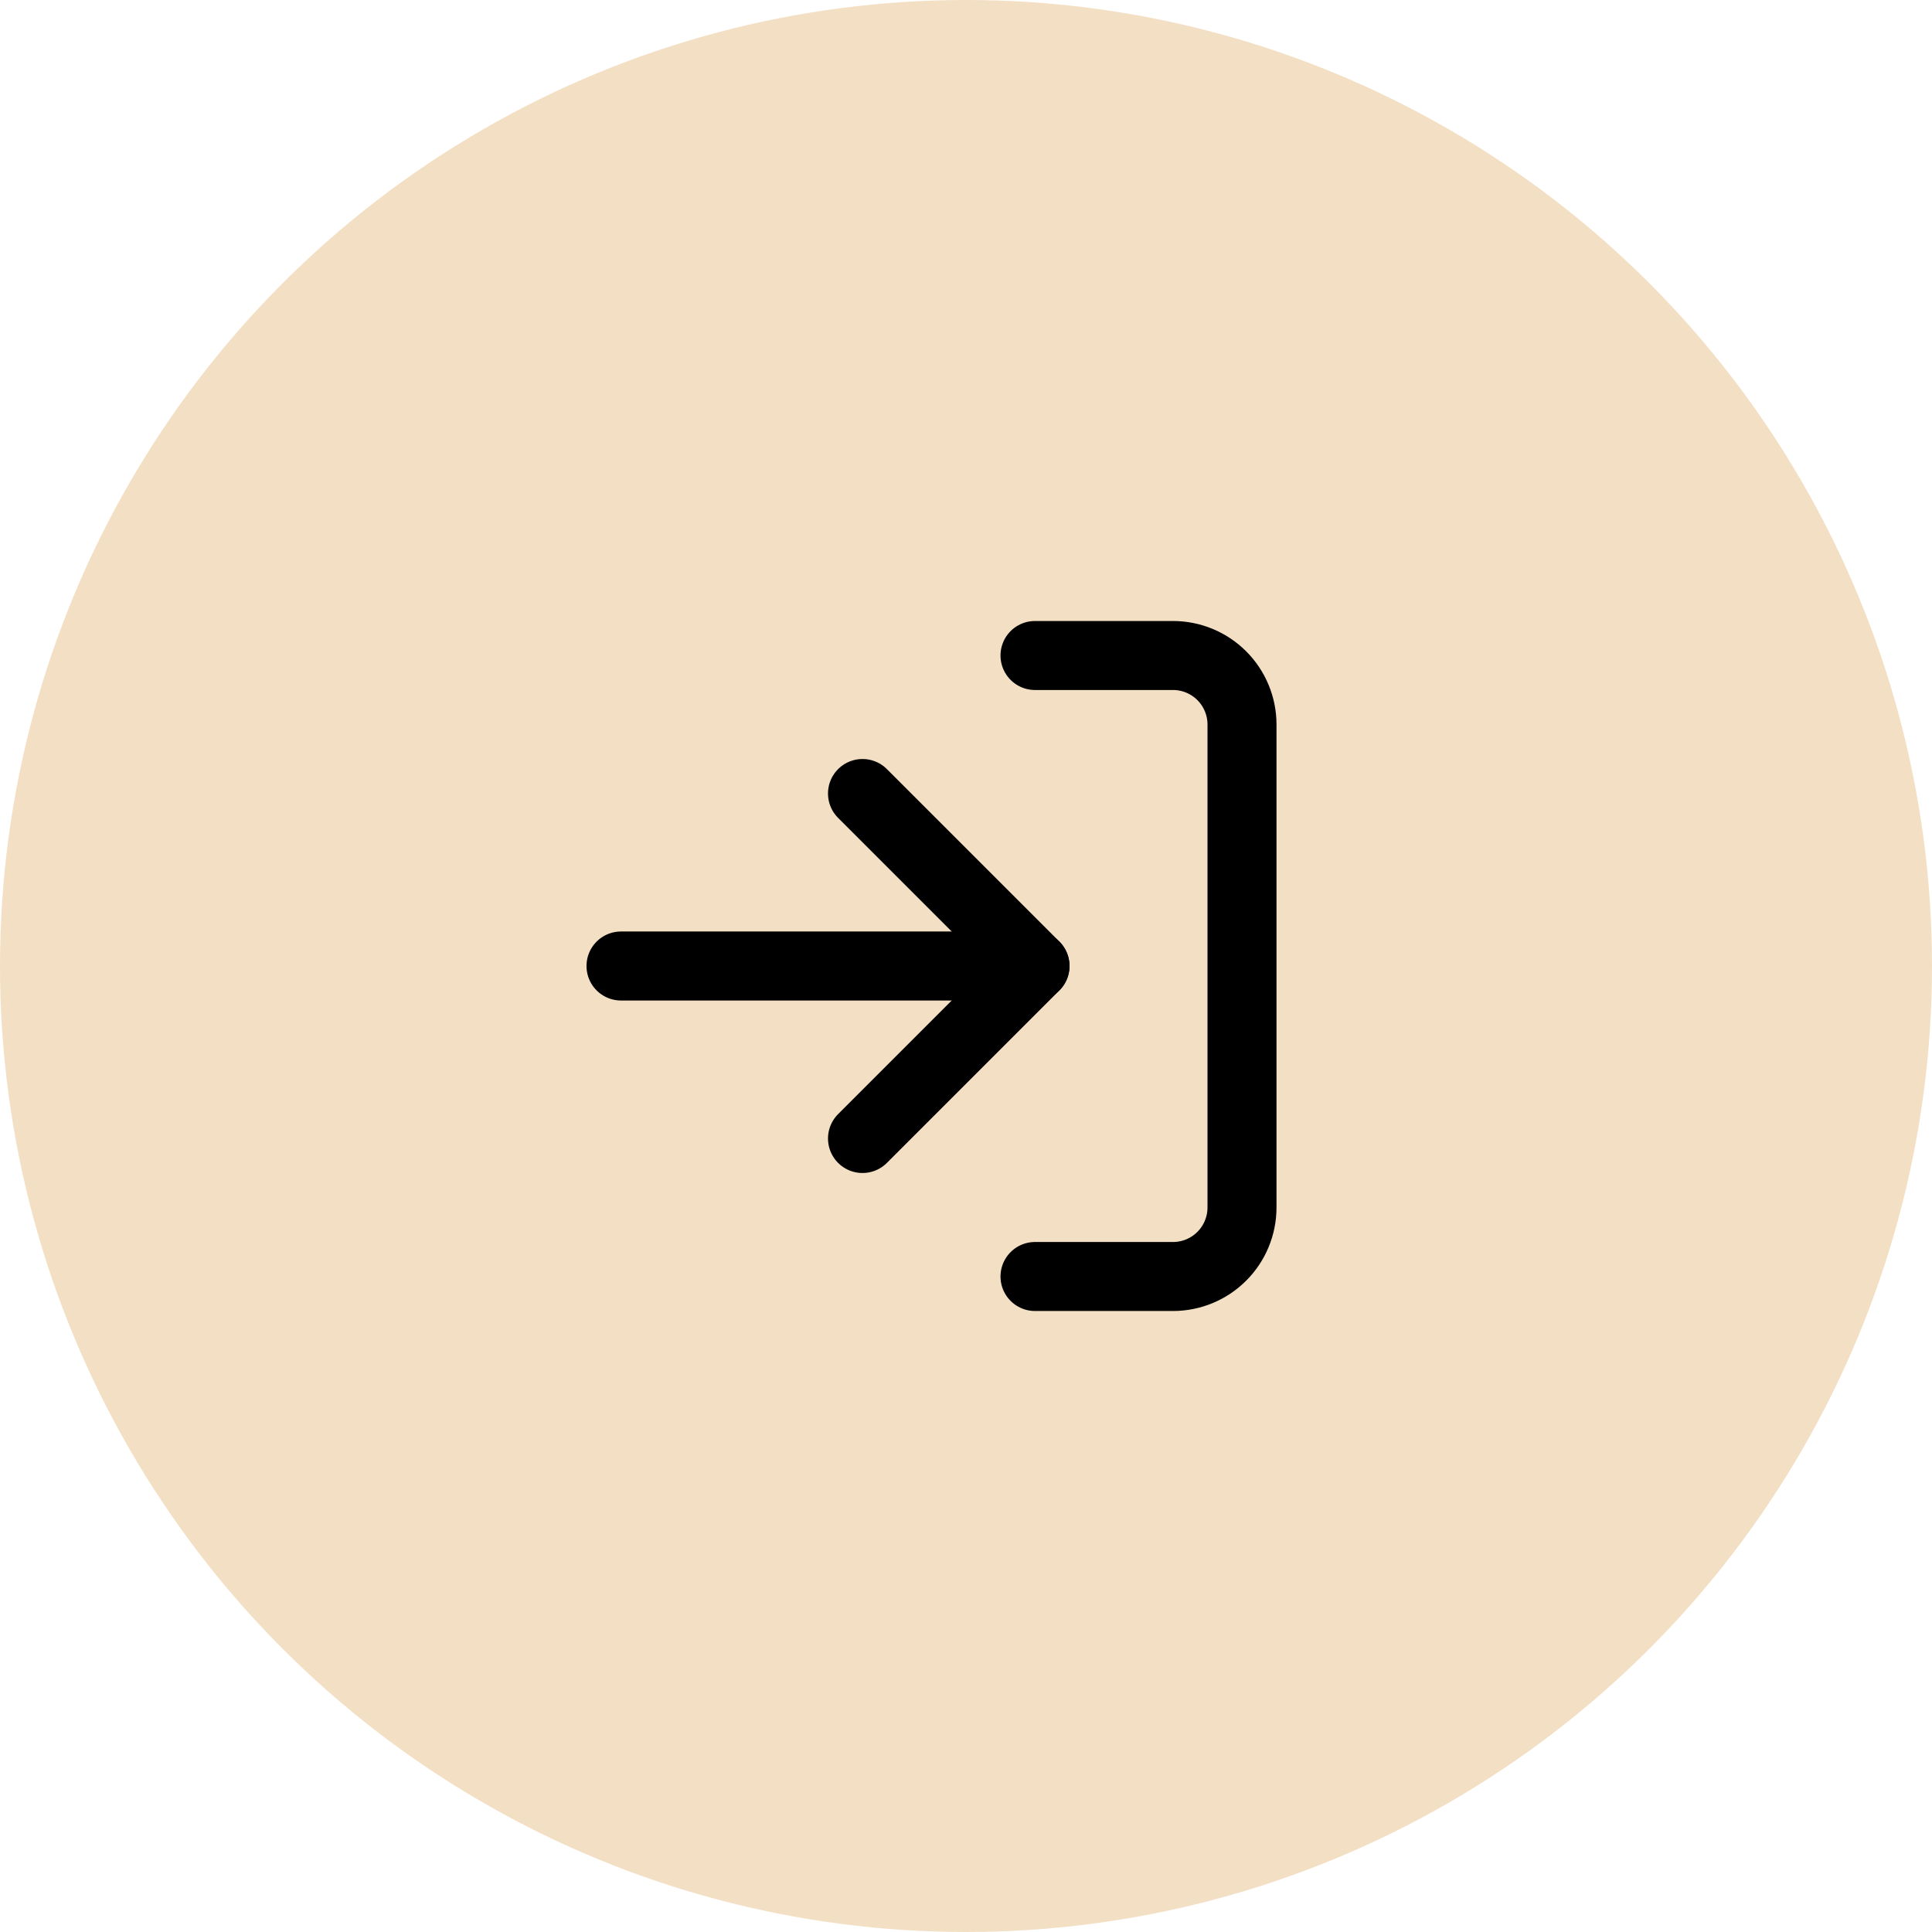 <svg width="56" height="56" viewBox="0 0 56 56" fill="none" xmlns="http://www.w3.org/2000/svg">
<circle cx="28" cy="28" r="28" fill="#F3DFC4"/>
<path d="M30 19H34C34.53 19 35.039 19.211 35.414 19.586C35.789 19.961 36 20.47 36 21V35C36 35.53 35.789 36.039 35.414 36.414C35.039 36.789 34.53 37 34 37H30" stroke="black" stroke-width="2" stroke-linecap="round" stroke-linejoin="round"/>
<path d="M25 33L30 28L25 23" stroke="black" stroke-width="2" stroke-linecap="round" stroke-linejoin="round"/>
<path d="M30 28H18" stroke="black" stroke-width="2" stroke-linecap="round" stroke-linejoin="round"/>
</svg>
